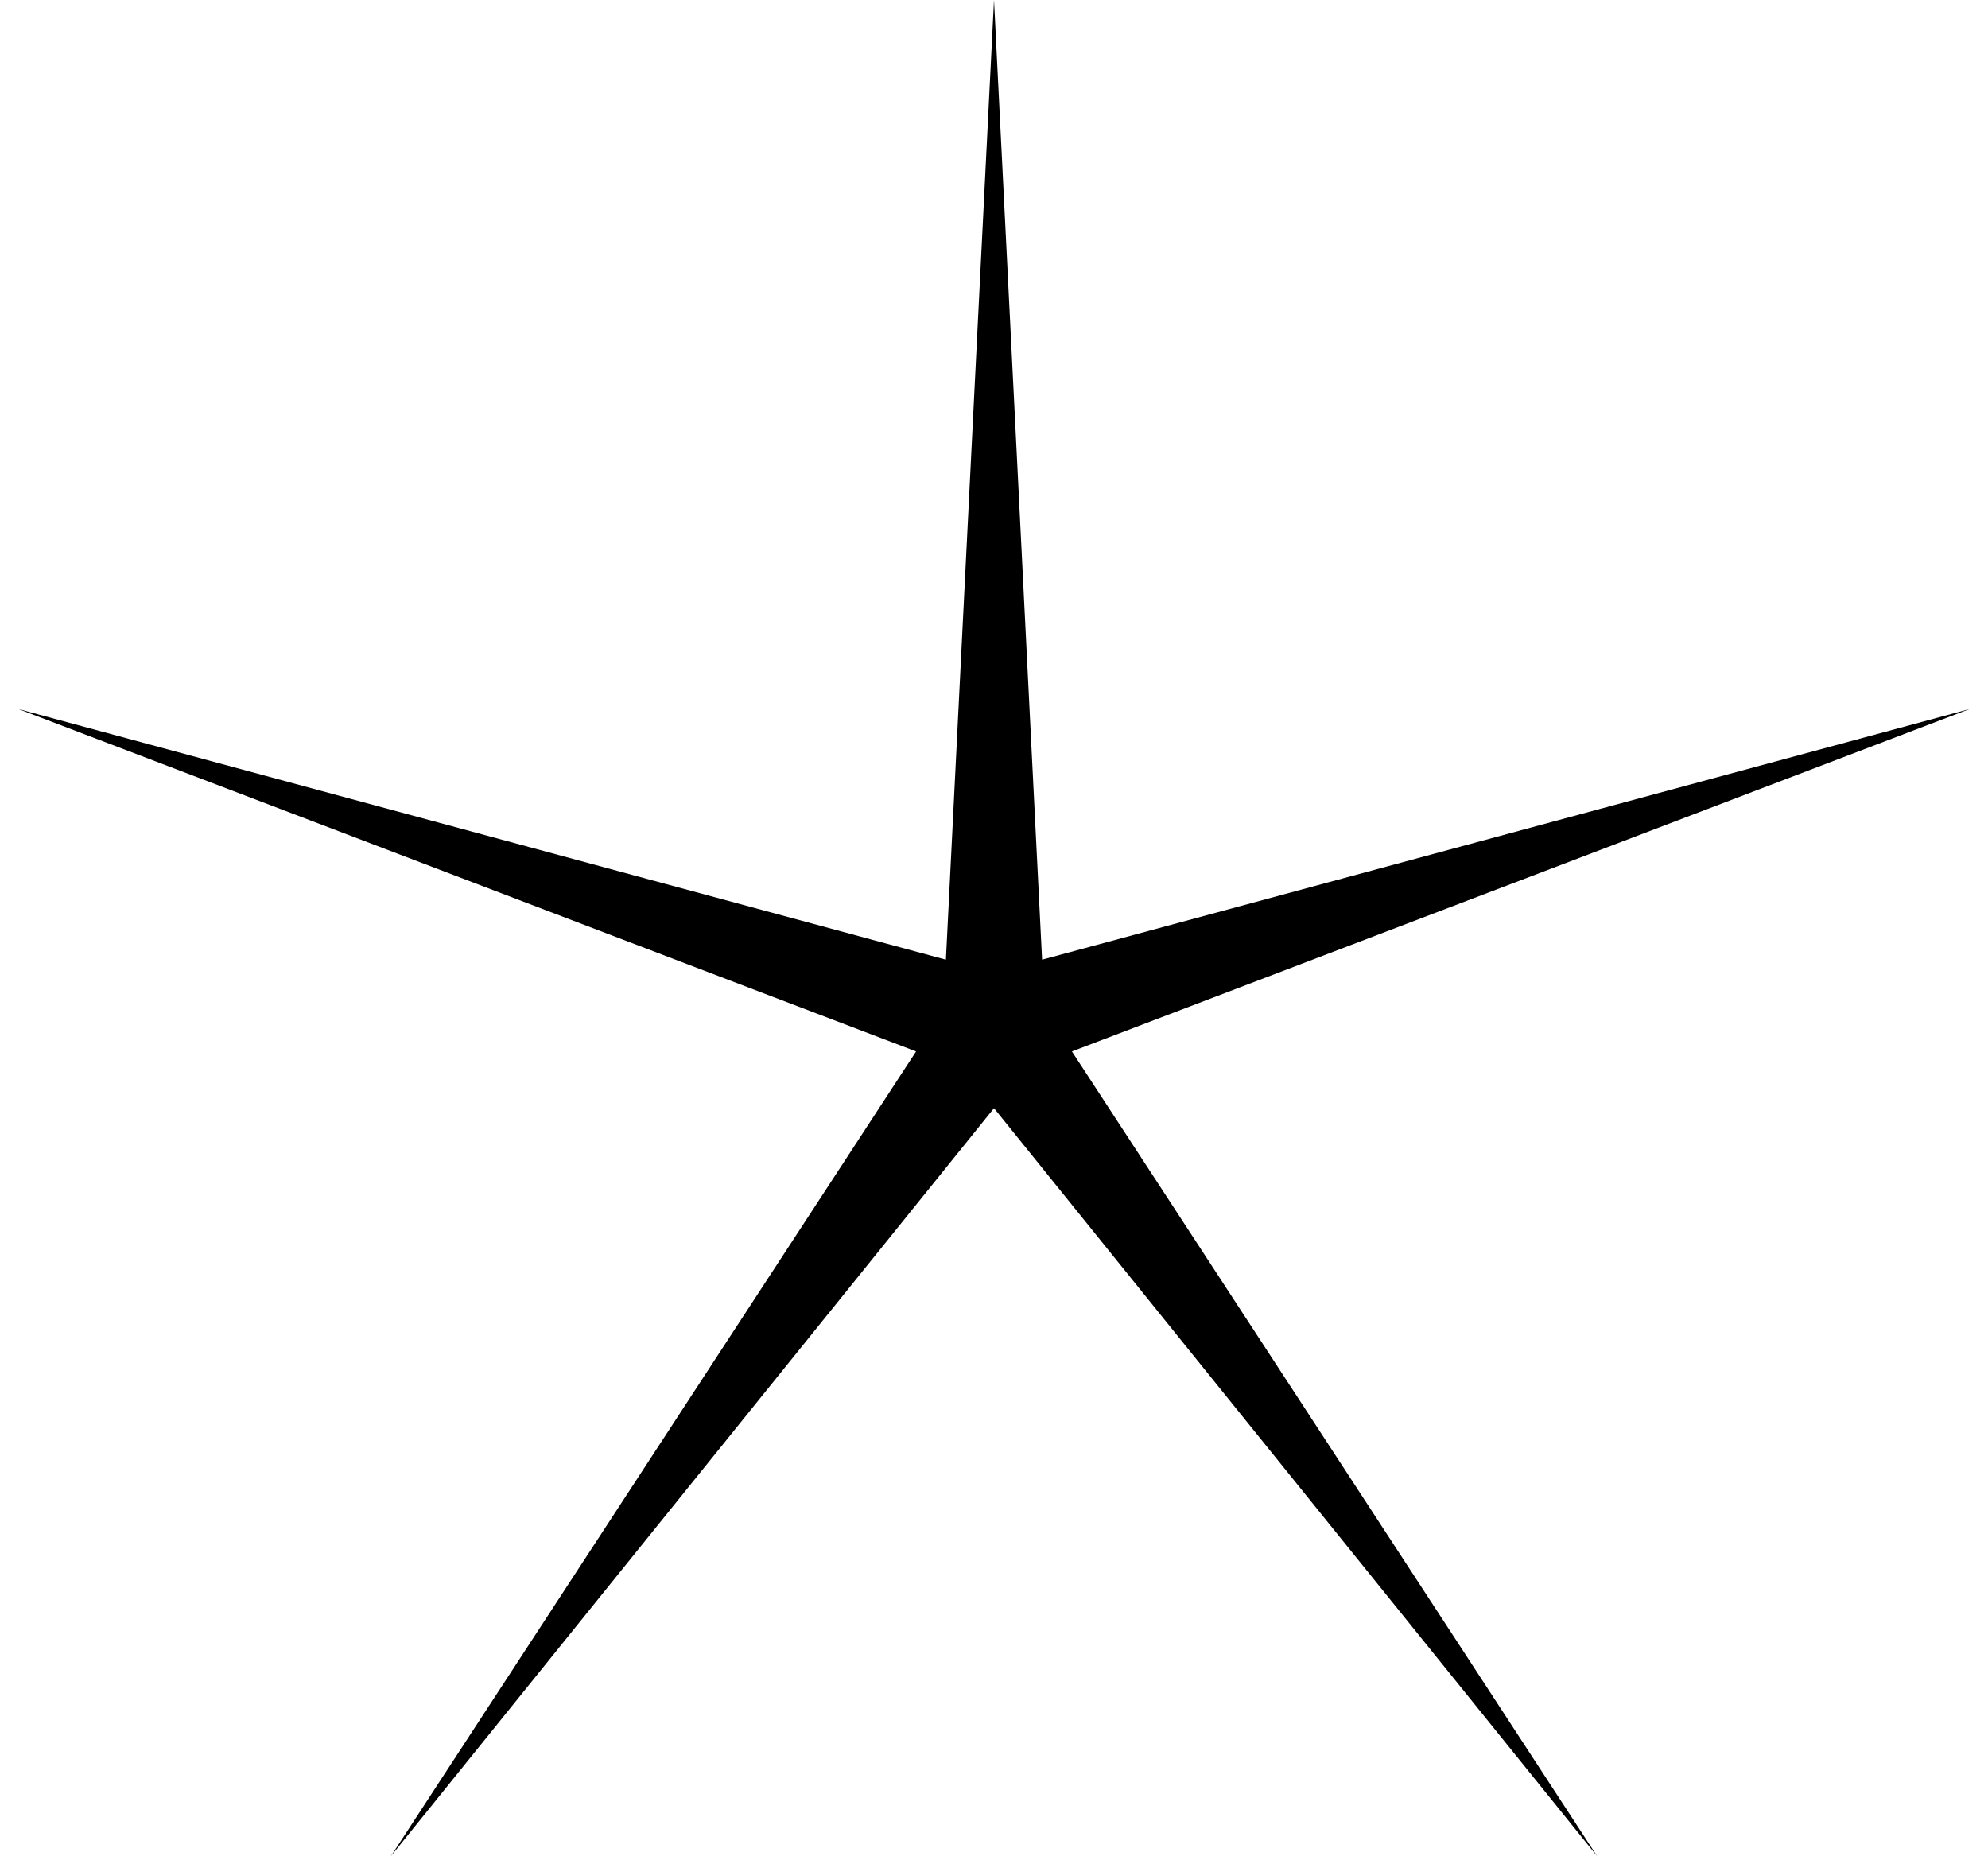 <svg width="62" height="58" viewBox="0 0 62 58" fill="none" xmlns="http://www.w3.org/2000/svg">
<path d="M31 0L32.5 29.929L61.43 22.111L33.43 32.791L49.81 57.889L31 34.56L12.19 57.889L28.57 32.791L0.57 22.111L29.5 29.929L31 0Z" fill="black"/>
</svg>
